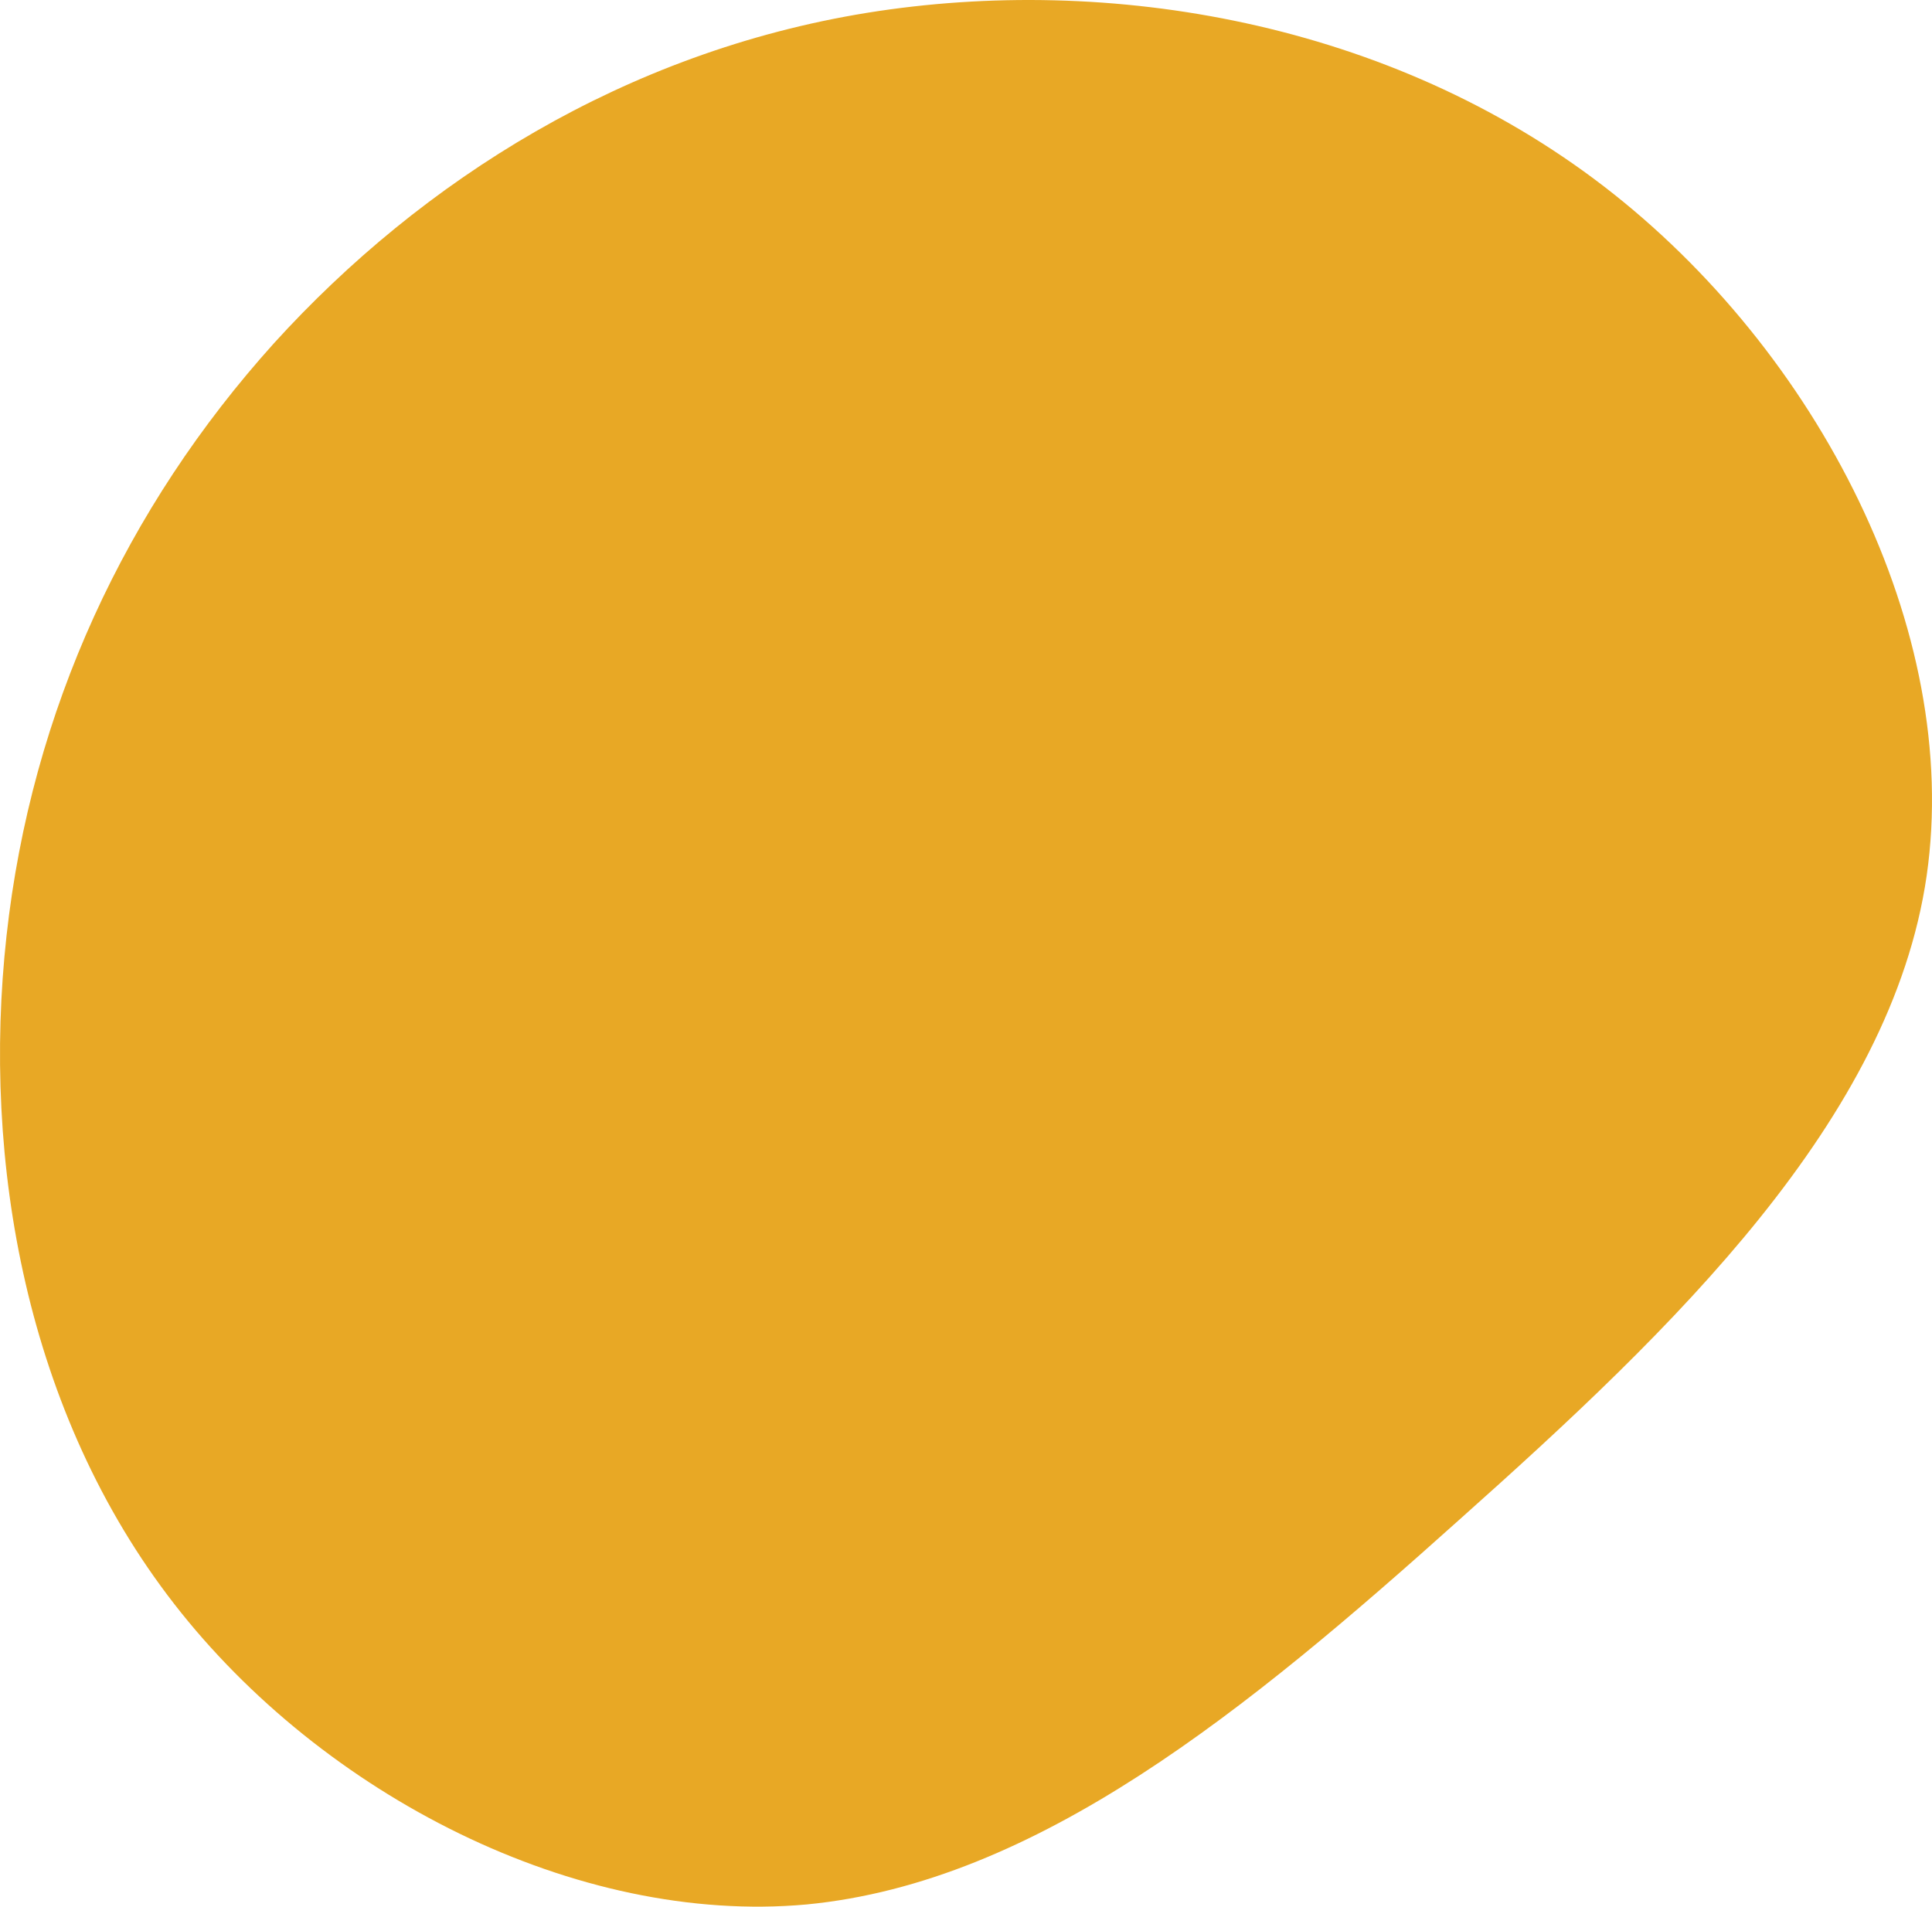<svg width="77" height="76" viewBox="0 0 77 76" fill="none" xmlns="http://www.w3.org/2000/svg">
<path d="M63.928 7.433C72.448 13.989 78.198 25.125 76.787 34.908C75.376 44.639 66.698 52.965 58.178 60.562C49.71 68.159 41.346 75.028 32.146 75.913C22.946 76.745 12.857 71.542 6.951 63.944C1.044 56.347 -0.733 46.304 0.26 37.302C1.253 28.299 5.016 20.234 10.923 13.677C16.83 7.173 24.932 2.073 34.551 0.512C44.221 -1.049 55.407 0.876 63.928 7.433Z" fill="#E8A825"/>
</svg>
